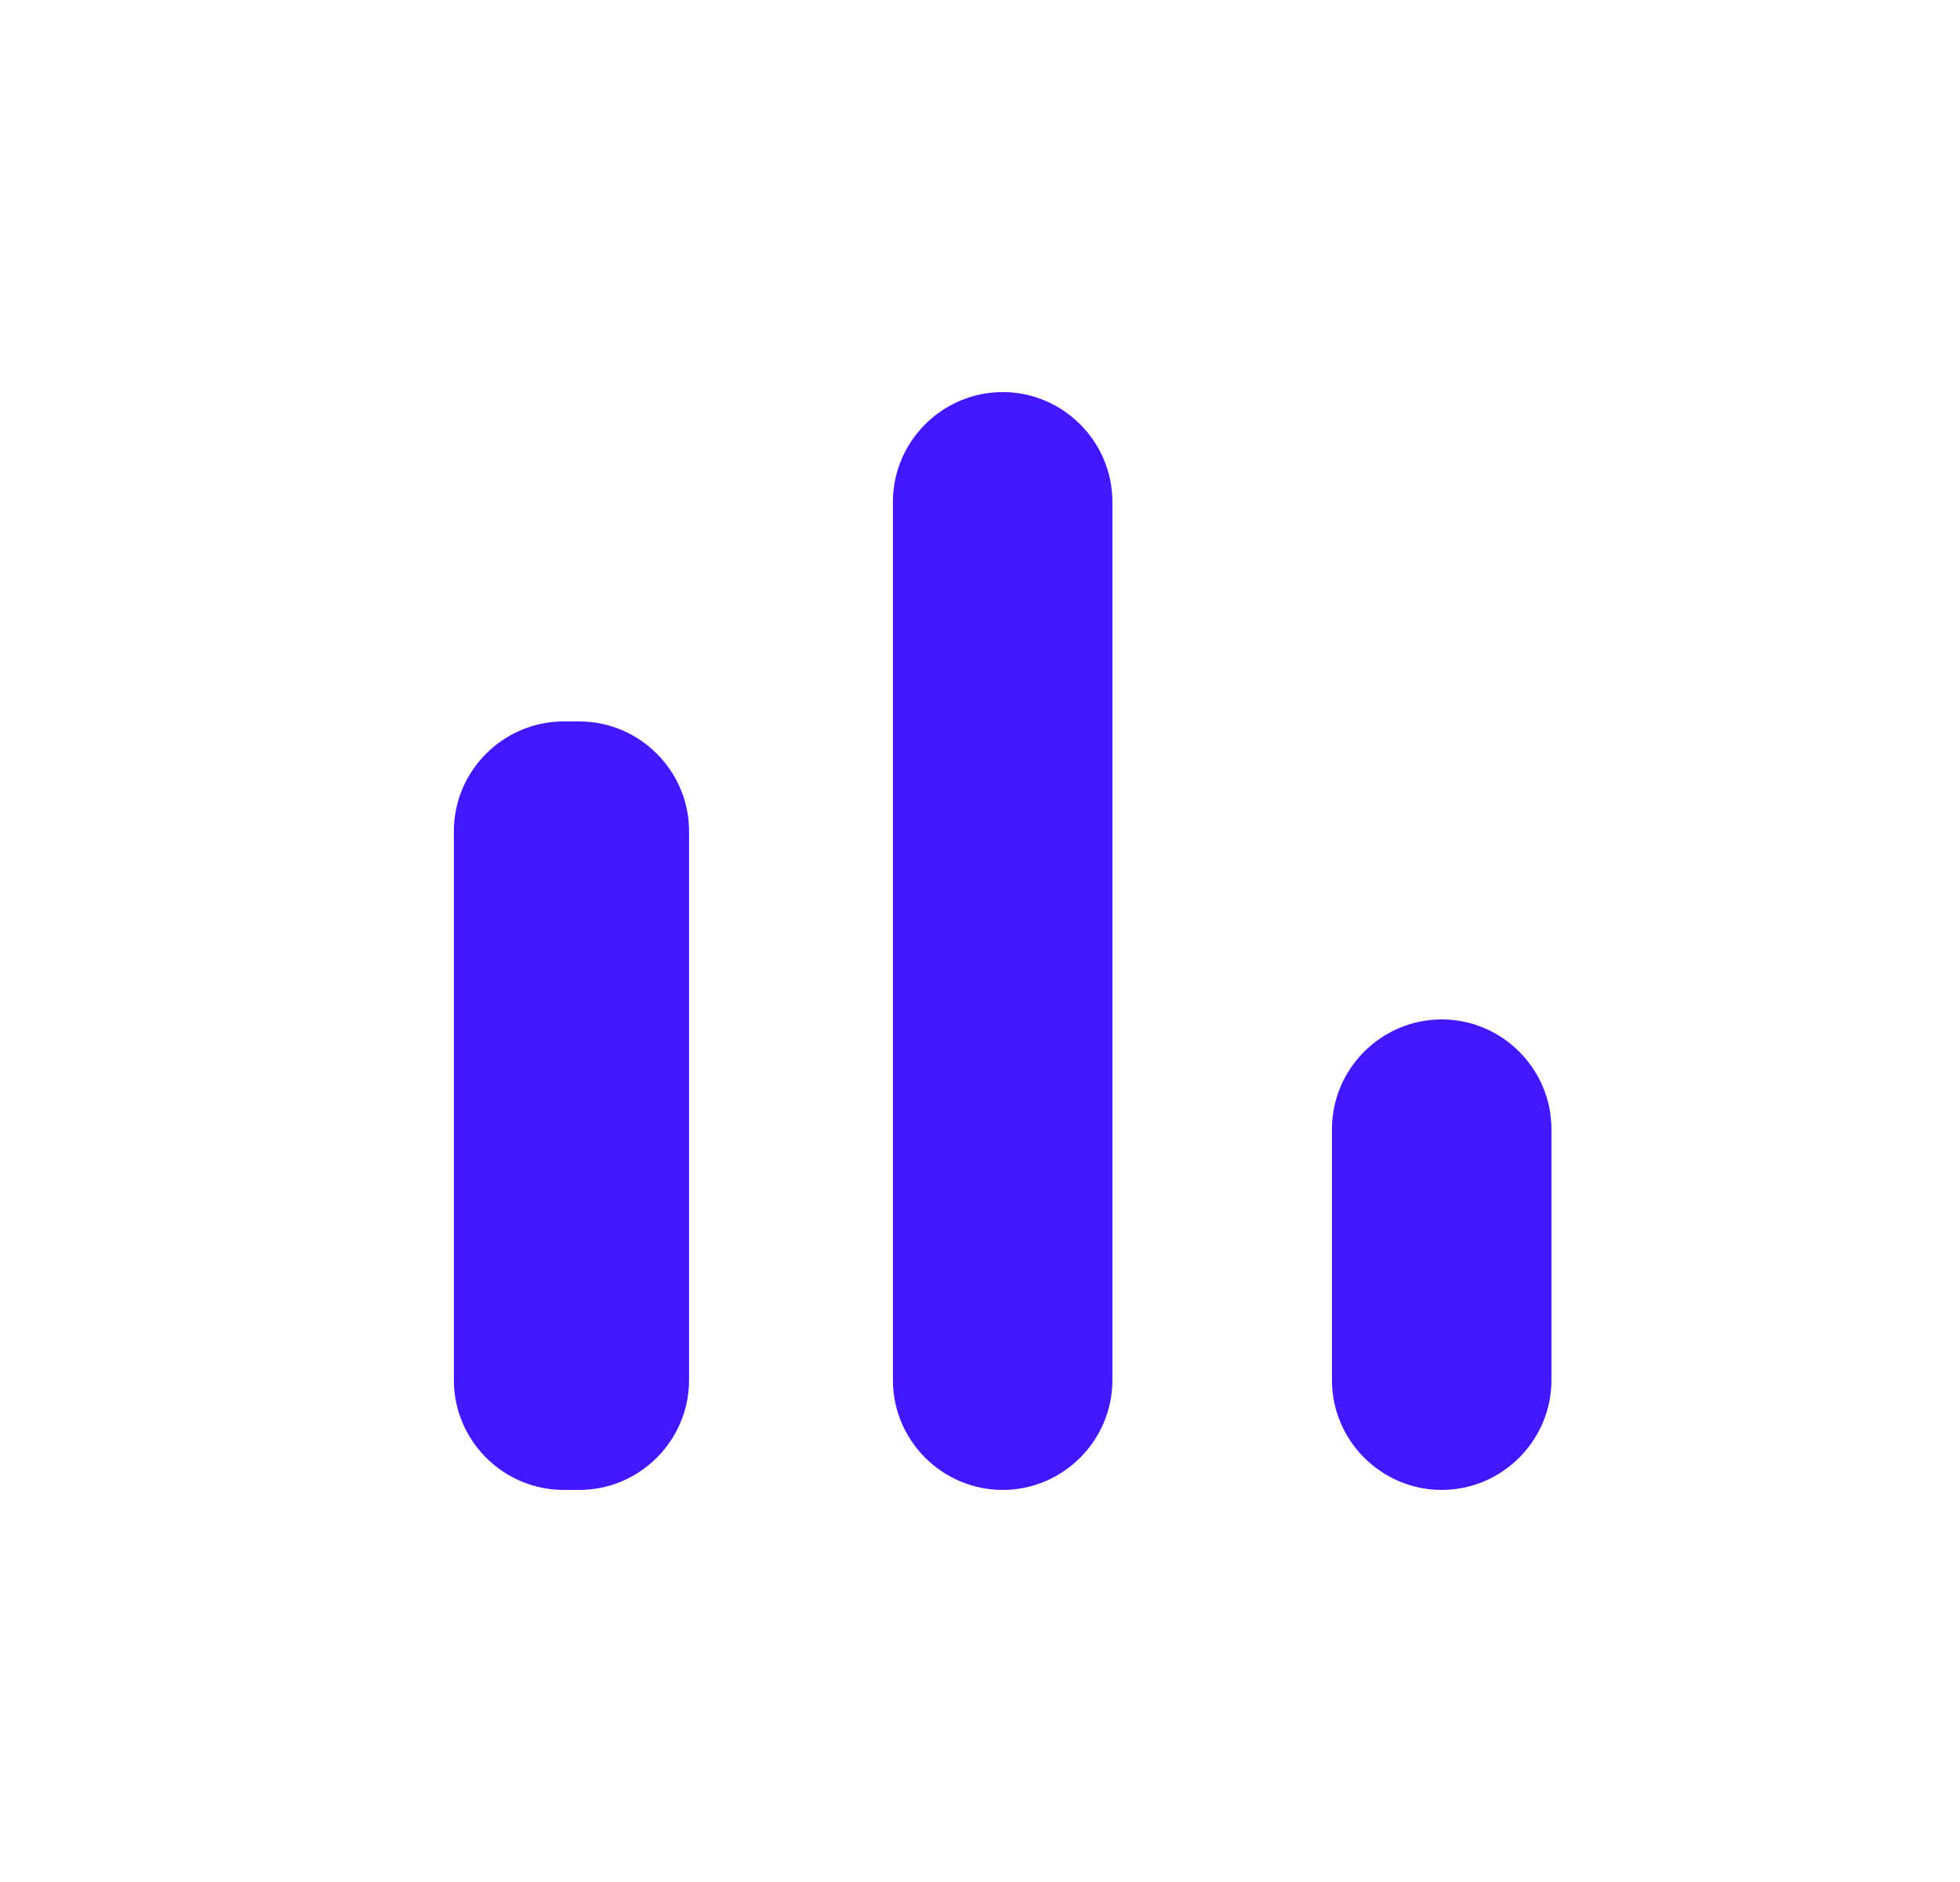 <svg width="25" height="24" viewBox="0 0 25 24" fill="none" xmlns="http://www.w3.org/2000/svg">
<g clip-path="url(#clip0_143_29)">
<path d="M7.189 9.2H7.389C8.159 9.2 8.789 9.83 8.789 10.6V17.6C8.789 18.37 8.159 19 7.389 19H7.189C6.419 19 5.789 18.37 5.789 17.6V10.6C5.789 9.83 6.419 9.2 7.189 9.2ZM12.789 5C13.559 5 14.189 5.63 14.189 6.4V17.6C14.189 18.37 13.559 19 12.789 19C12.019 19 11.389 18.37 11.389 17.6V6.4C11.389 5.63 12.019 5 12.789 5ZM18.389 13C19.159 13 19.789 13.63 19.789 14.4V17.6C19.789 18.37 19.159 19 18.389 19C17.619 19 16.989 18.37 16.989 17.6V14.4C16.989 13.63 17.619 13 18.389 13Z" fill="#4318FF"/>
</g>
<defs>
<clipPath id="clip0_143_29">
<rect width="24" height="24" fill="white" transform="translate(0.789)"/>
</clipPath>
</defs>
</svg>
